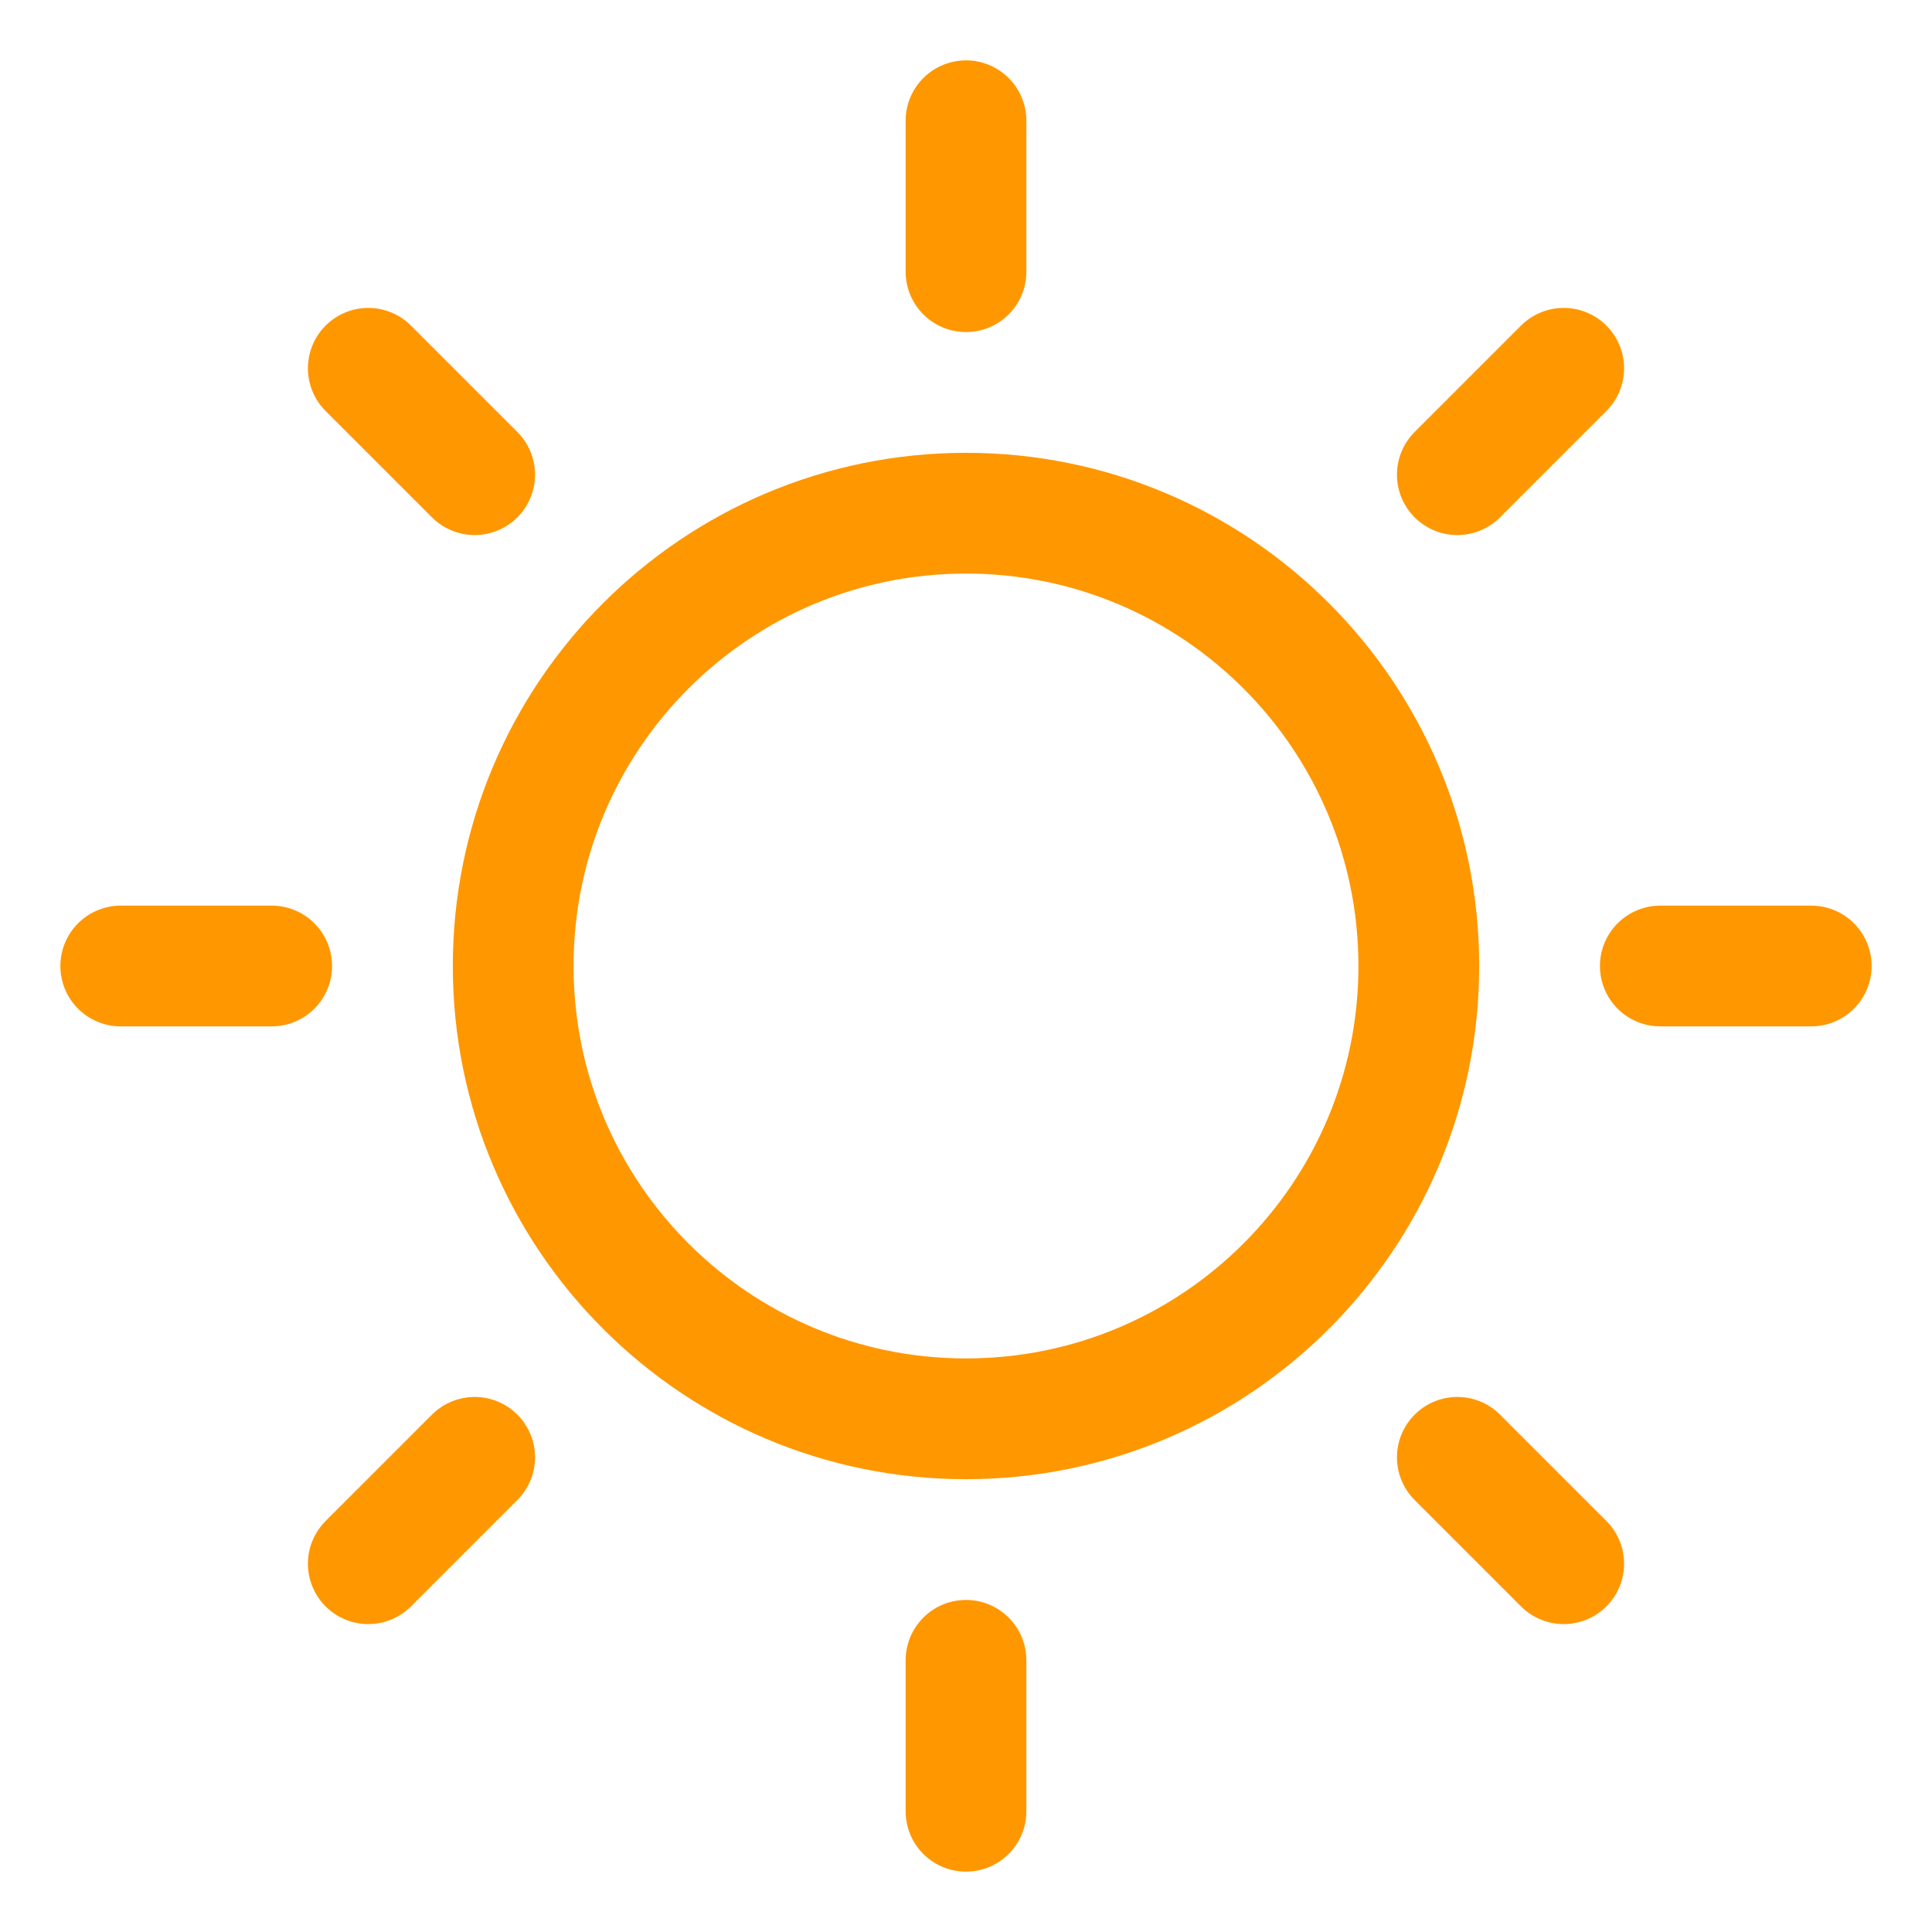 <svg width="16" height="16" viewBox="0 0 16 16" fill="none" xmlns="http://www.w3.org/2000/svg">
<path d="M8 11.75C10.071 11.75 11.75 10.071 11.75 8C11.75 5.929 10.071 4.25 8 4.25C5.929 4.25 4.25 5.929 4.25 8C4.25 10.071 5.929 11.75 8 11.75Z" stroke="#ff9700" stroke-linecap="round" stroke-linejoin="round"/>
<path d="M8 2.25V1" stroke="#ff9700" stroke-linecap="round" stroke-linejoin="round"/>
<path d="M3.931 3.931L3.05 3.05" stroke="#ff9700" stroke-linecap="round" stroke-linejoin="round"/>
<path d="M2.25 8H1" stroke="#ff9700" stroke-linecap="round" stroke-linejoin="round"/>
<path d="M3.931 12.069L3.05 12.95" stroke="#ff9700" stroke-linecap="round" stroke-linejoin="round"/>
<path d="M8 13.75V15" stroke="#ff9700" stroke-linecap="round" stroke-linejoin="round"/>
<path d="M12.069 12.069L12.95 12.95" stroke="#ff9700" stroke-linecap="round" stroke-linejoin="round"/>
<path d="M13.75 8H15" stroke="#ff9700" stroke-linecap="round" stroke-linejoin="round"/>
<path d="M12.069 3.931L12.95 3.05" stroke="#ff9700" stroke-linecap="round" stroke-linejoin="round"/>
</svg>
